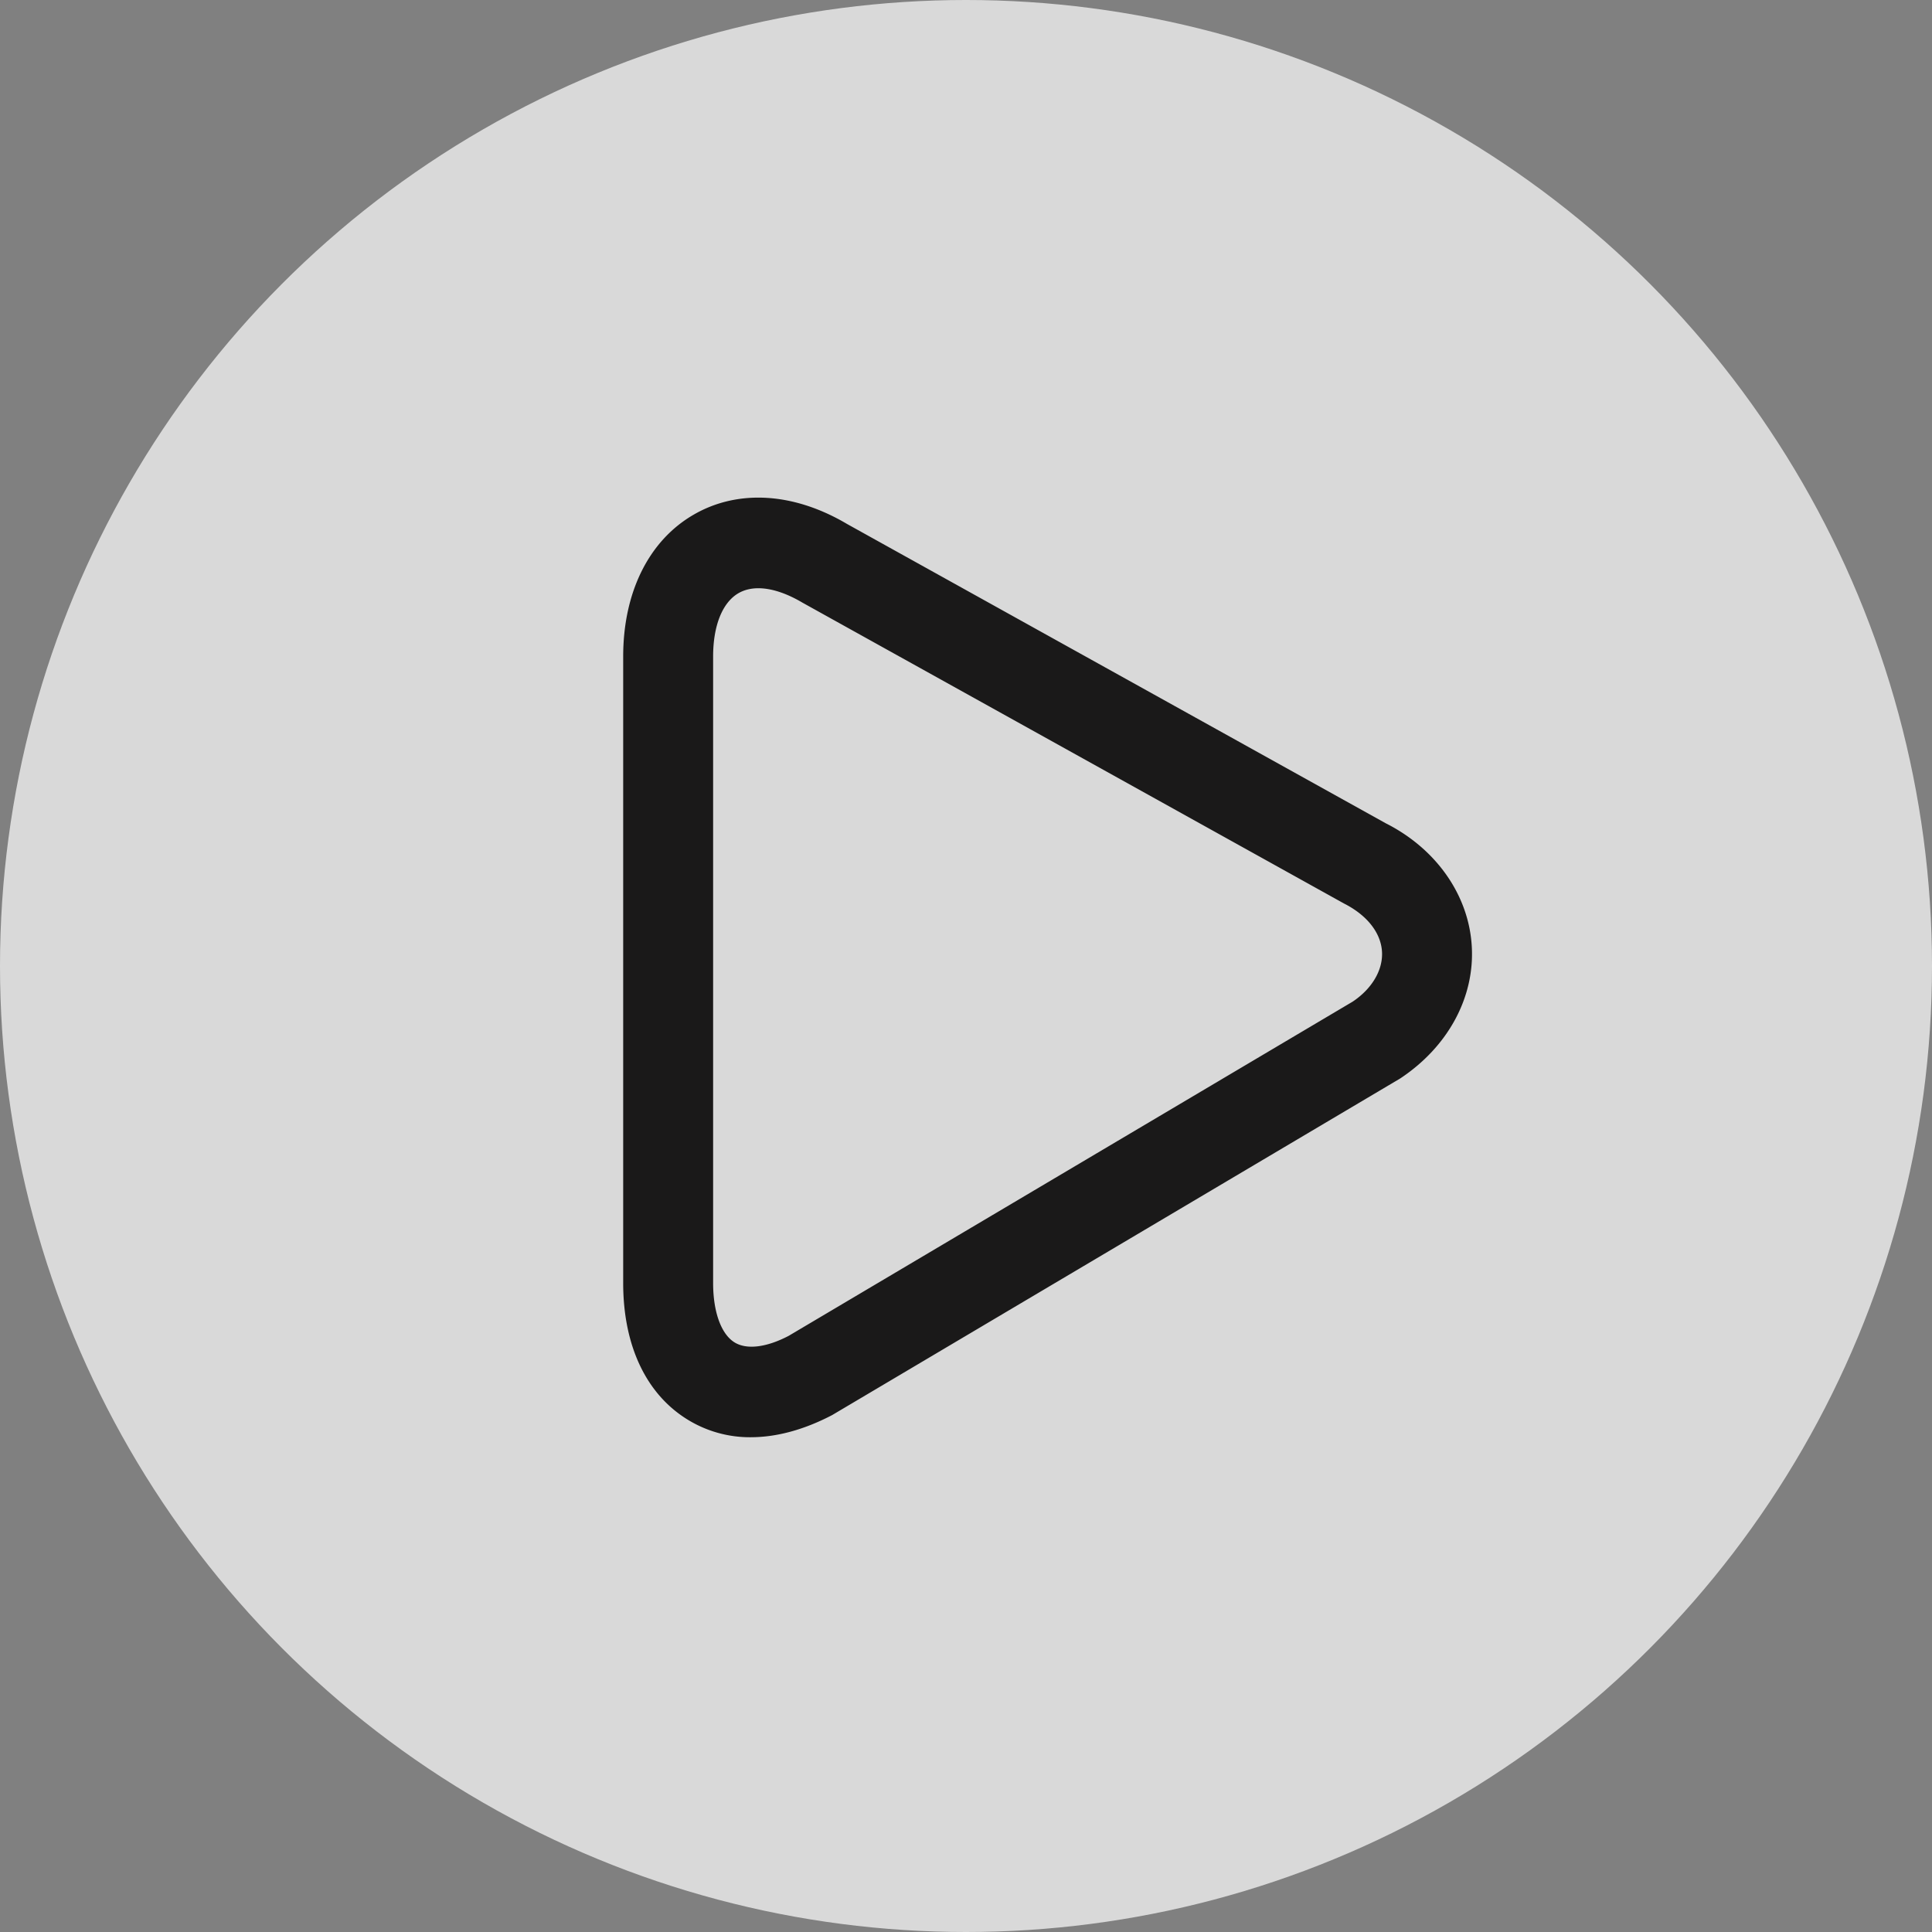 <svg xmlns="http://www.w3.org/2000/svg" width="100" height="100" viewBox="0 0 100 100">
    <rect x="0" y="0" width="100" height="100" fill="#808080" stroke="none"/>
    <g fill="none" fill-rule="evenodd">
        <circle cx="50" cy="50" r="50" fill="#FFF" fill-opacity=".7"/>
        <path fill="#1A1919" d="M39.251 30.447c-.385 0-.73.086-1.022.253-.838.483-1.318 1.681-1.318 3.284v32.422c0 1.5.416 2.65 1.111 3.077.629.387 1.648.262 2.8-.34l29.194-17.3c.983-.656 1.572-1.62 1.516-2.585-.058-.981-.776-1.892-1.973-2.496L41.537 31.194c-.84-.497-1.622-.747-2.286-.747zm-.388 43.944a6.146 6.146 0 0 1-3.258-.904c-2.16-1.32-3.349-3.835-3.349-7.08V33.983c0-3.332 1.333-6.012 3.66-7.351 2.286-1.319 5.174-1.14 7.924.487l27.887 15.494c2.604 1.314 4.299 3.711 4.452 6.372.154 2.642-1.232 5.198-3.705 6.836l-29.4 17.422c-1.467.767-2.889 1.147-4.21 1.147z"/>
    </g>
</svg>
